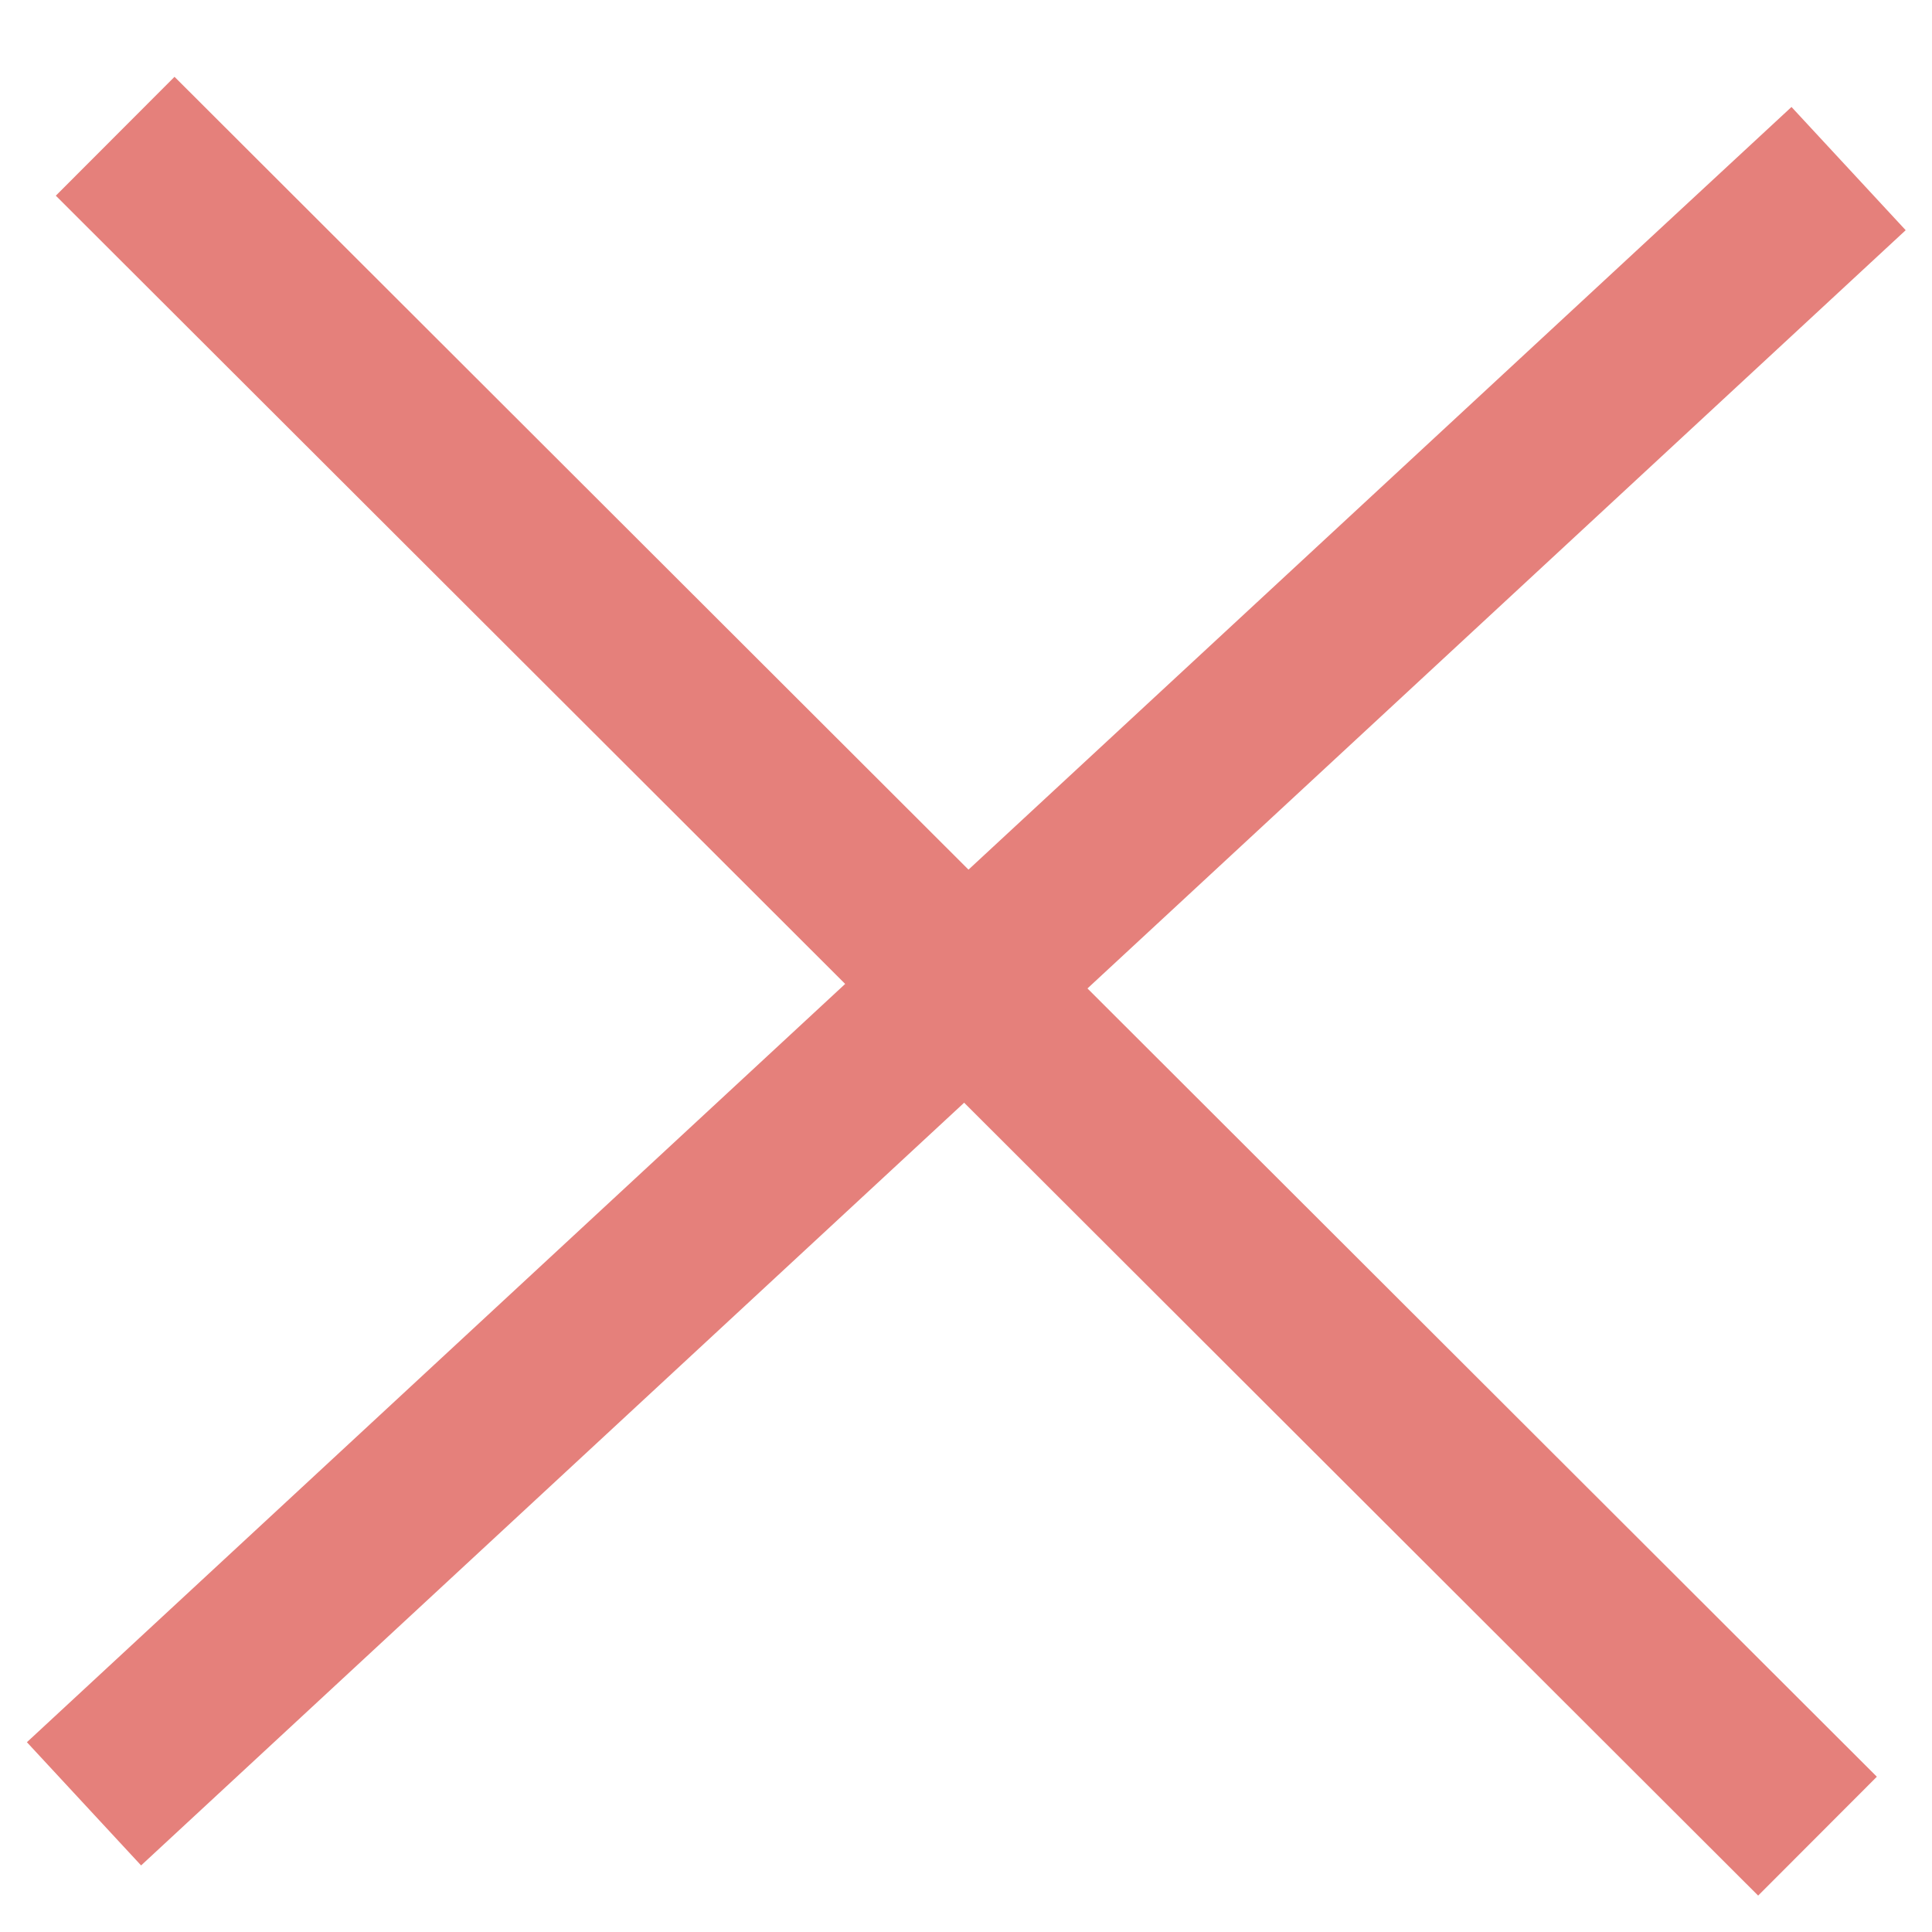 <svg xmlns="http://www.w3.org/2000/svg" width="23" height="23" viewBox="0 0 23 23" fill="none">
<path d="M1.371 1.622L21.637 21.859" stroke="#E5807B" stroke-width="2"/>
<path d="M22.007 2.007L1 21.474" stroke="#E5807B" stroke-width="2"/>
</svg>